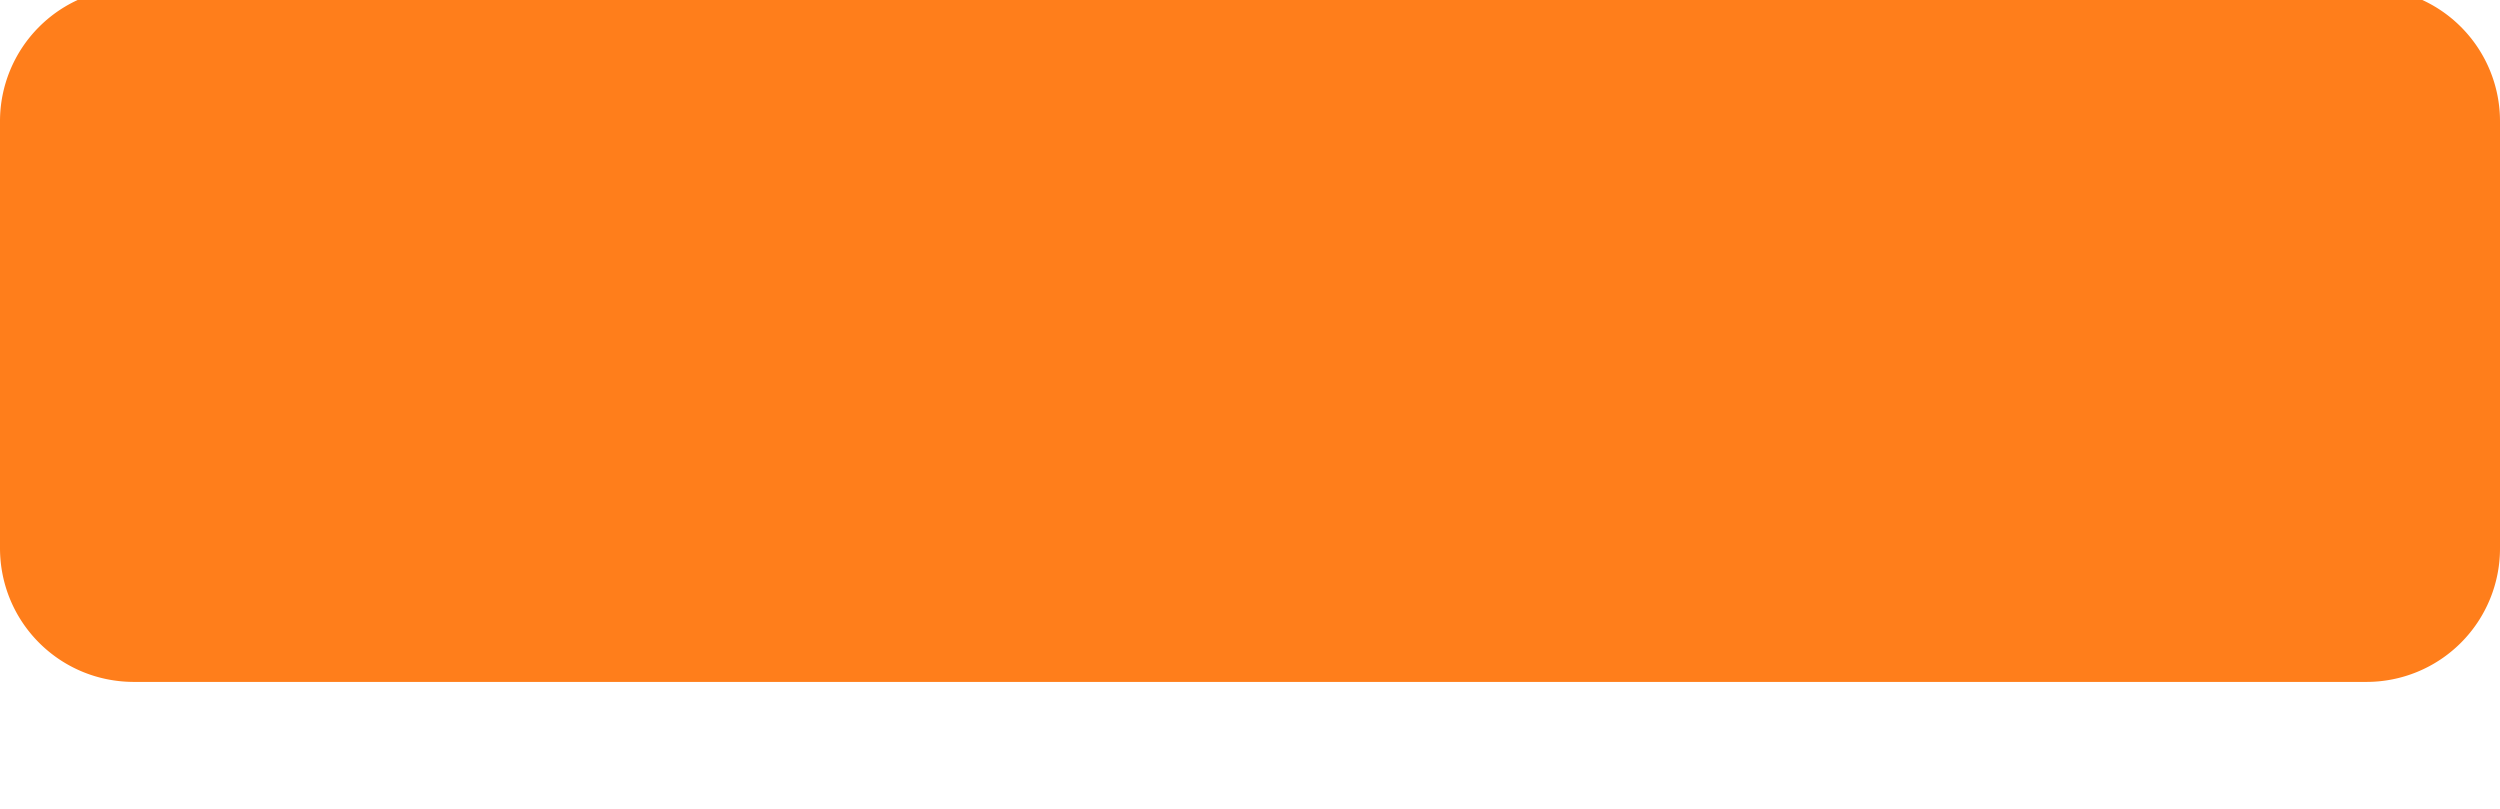 <?xml version="1.0" encoding="UTF-8"?>
<svg preserveAspectRatio="xMidYMid slice" viewBox="0 0 12 4" xmlns="http://www.w3.org/2000/svg" xmlns:xlink="http://www.w3.org/1999/xlink" width="68px" height="22px">
  <defs>
    <path d="M11.357 3.332A.641.641 0 0 0 12 2.69V.643A.641.641 0 0 0 11.357 0H.643A.641.641 0 0 0 0 .643v2.046c0 .357.287.643.643.643h10.714Z" id="a"></path>
  </defs>
  <use fill="#FF7E1B" fill-rule="nonzero" xlink:href="#a"></use>
</svg>

